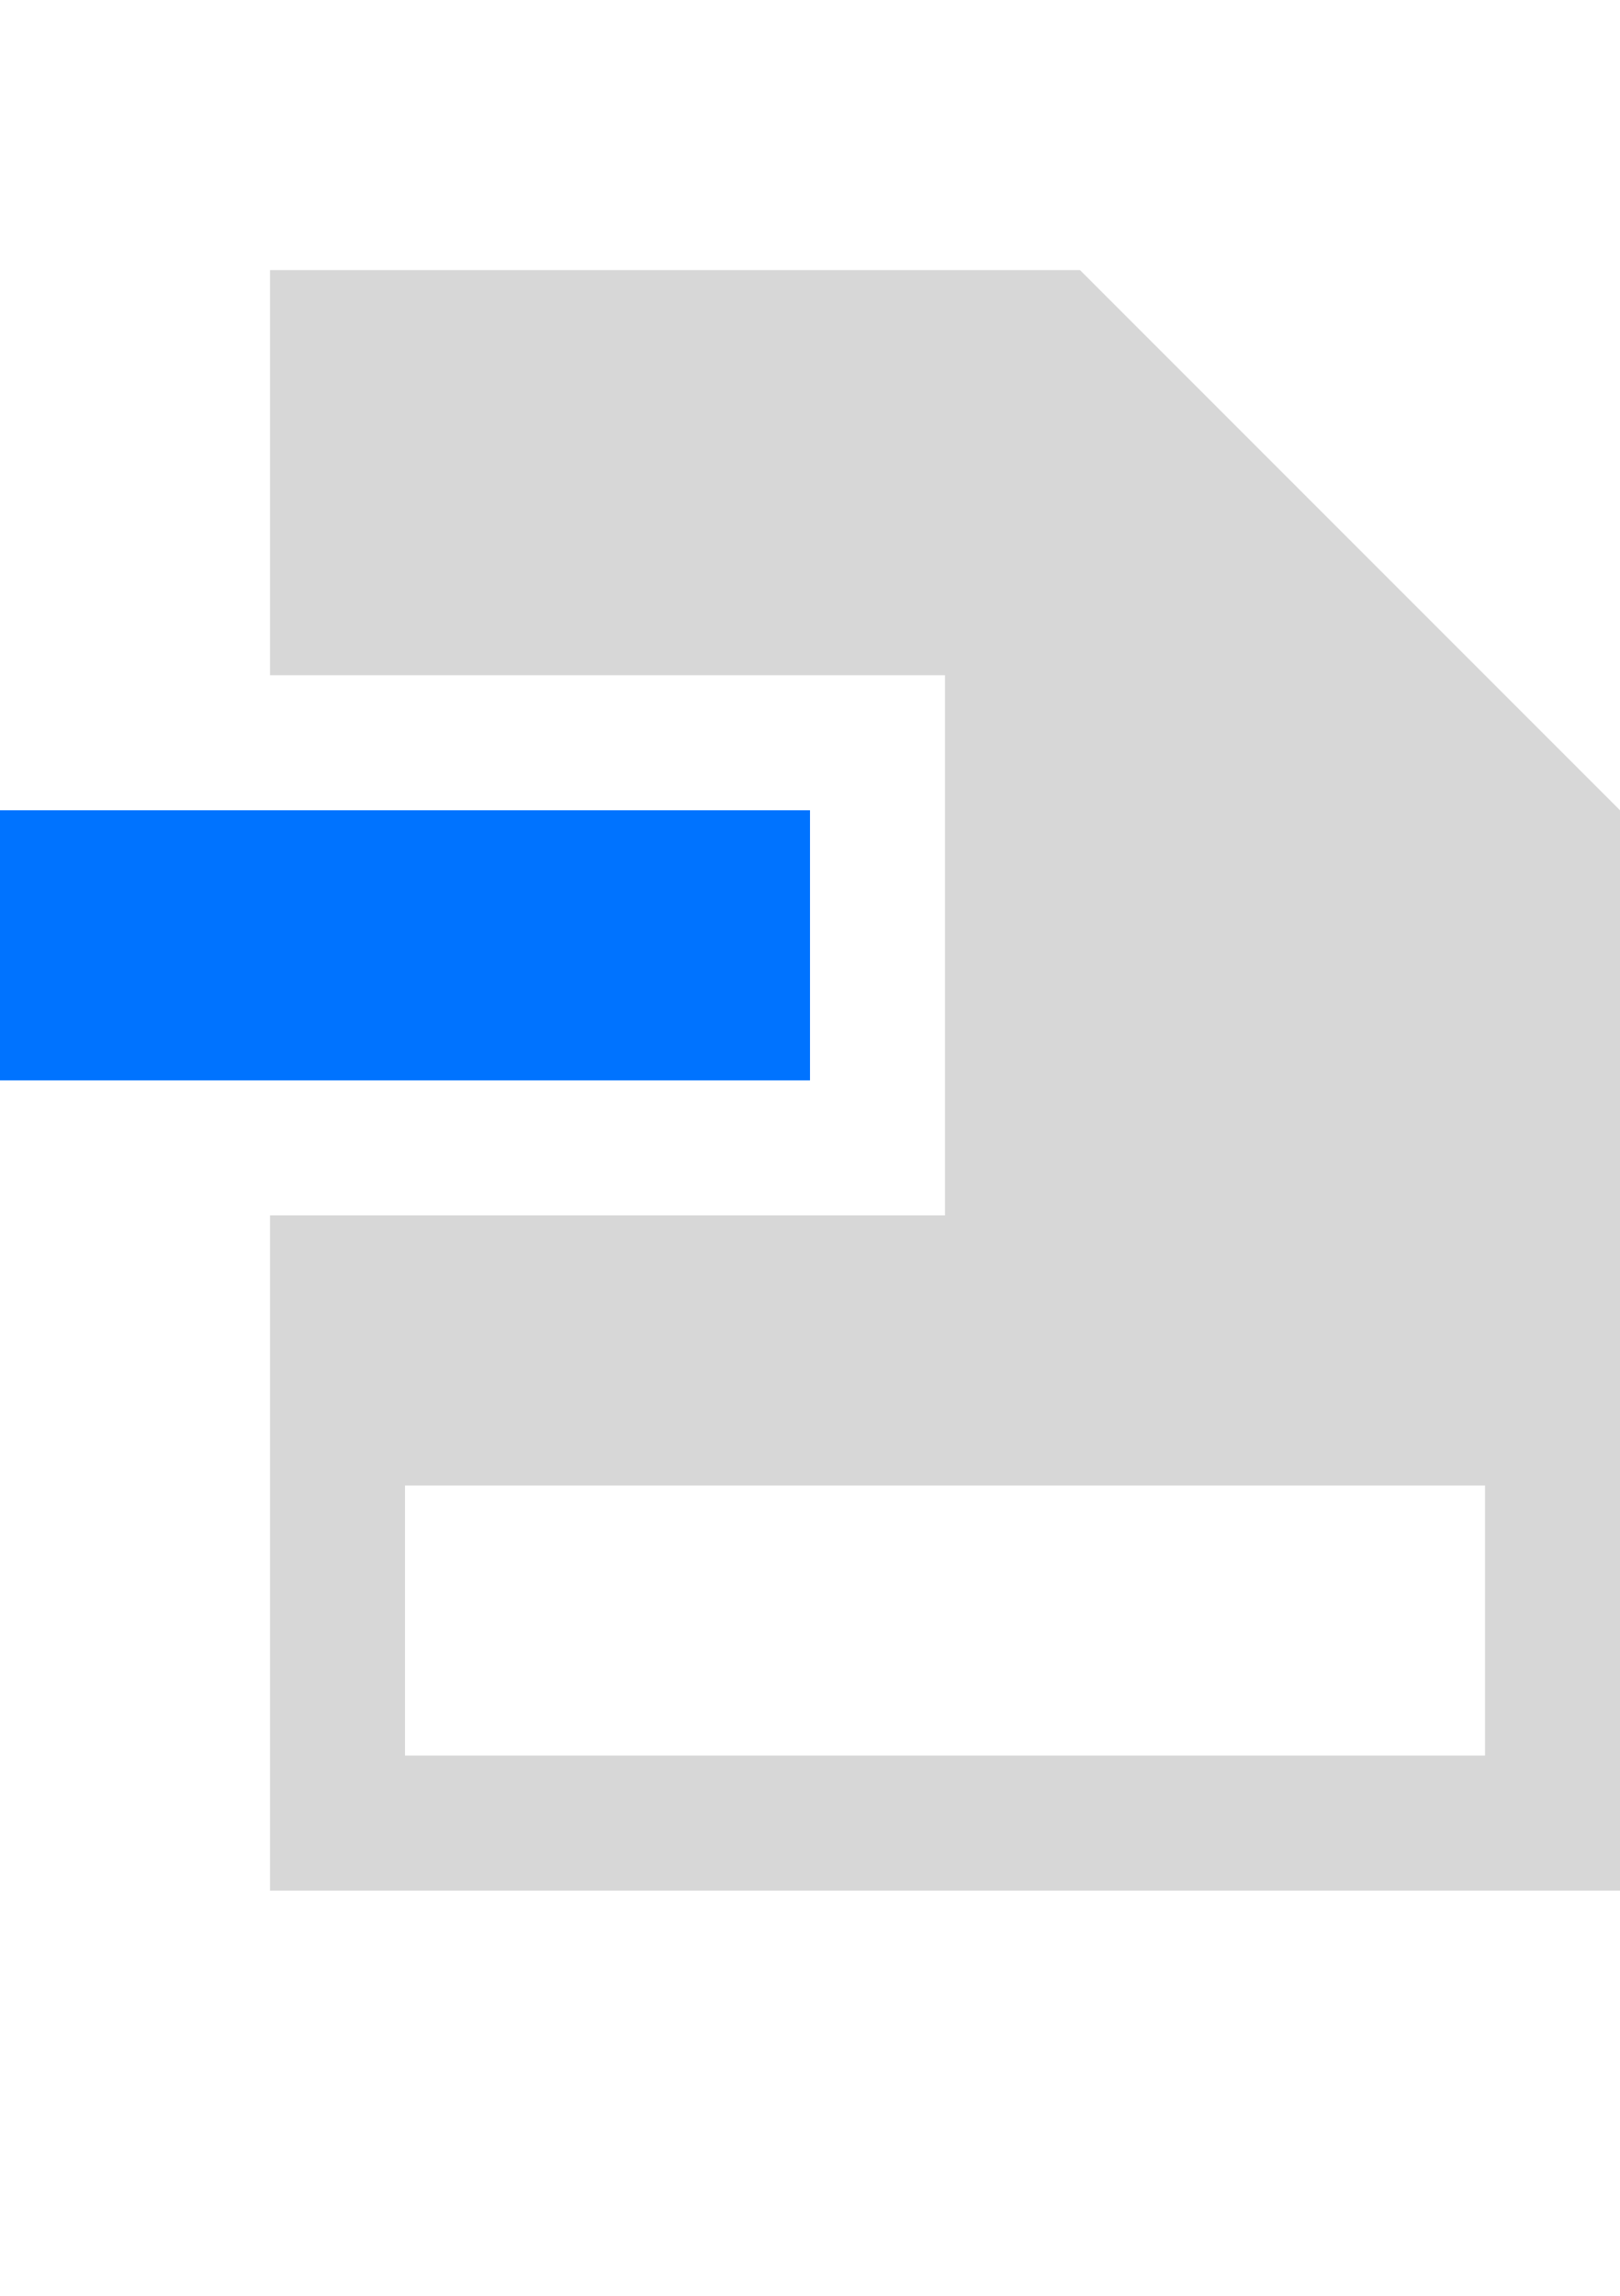 <?xml version="1.0" encoding="utf-8"?>
<!-- Generator: Adobe Illustrator 22.0.1, SVG Export Plug-In . SVG Version: 6.00 Build 0)  -->
<svg version="1.2" baseProfile="tiny" id="Layer_1" xmlns="http://www.w3.org/2000/svg" xmlns:xlink="http://www.w3.org/1999/xlink"
	 x="0px" y="0px" viewBox="0 0 12 17" xml:space="preserve">
<g id="icons">
	<rect y="6" fill="#0073FF" width="6" height="2"/>
	<path fill="#D7D7D7" d="M12,6L8,2h1H2v3h5v4H2v5h10V6L12,6z M11,13H3v-2h8V13z"/>
</g>
</svg>
